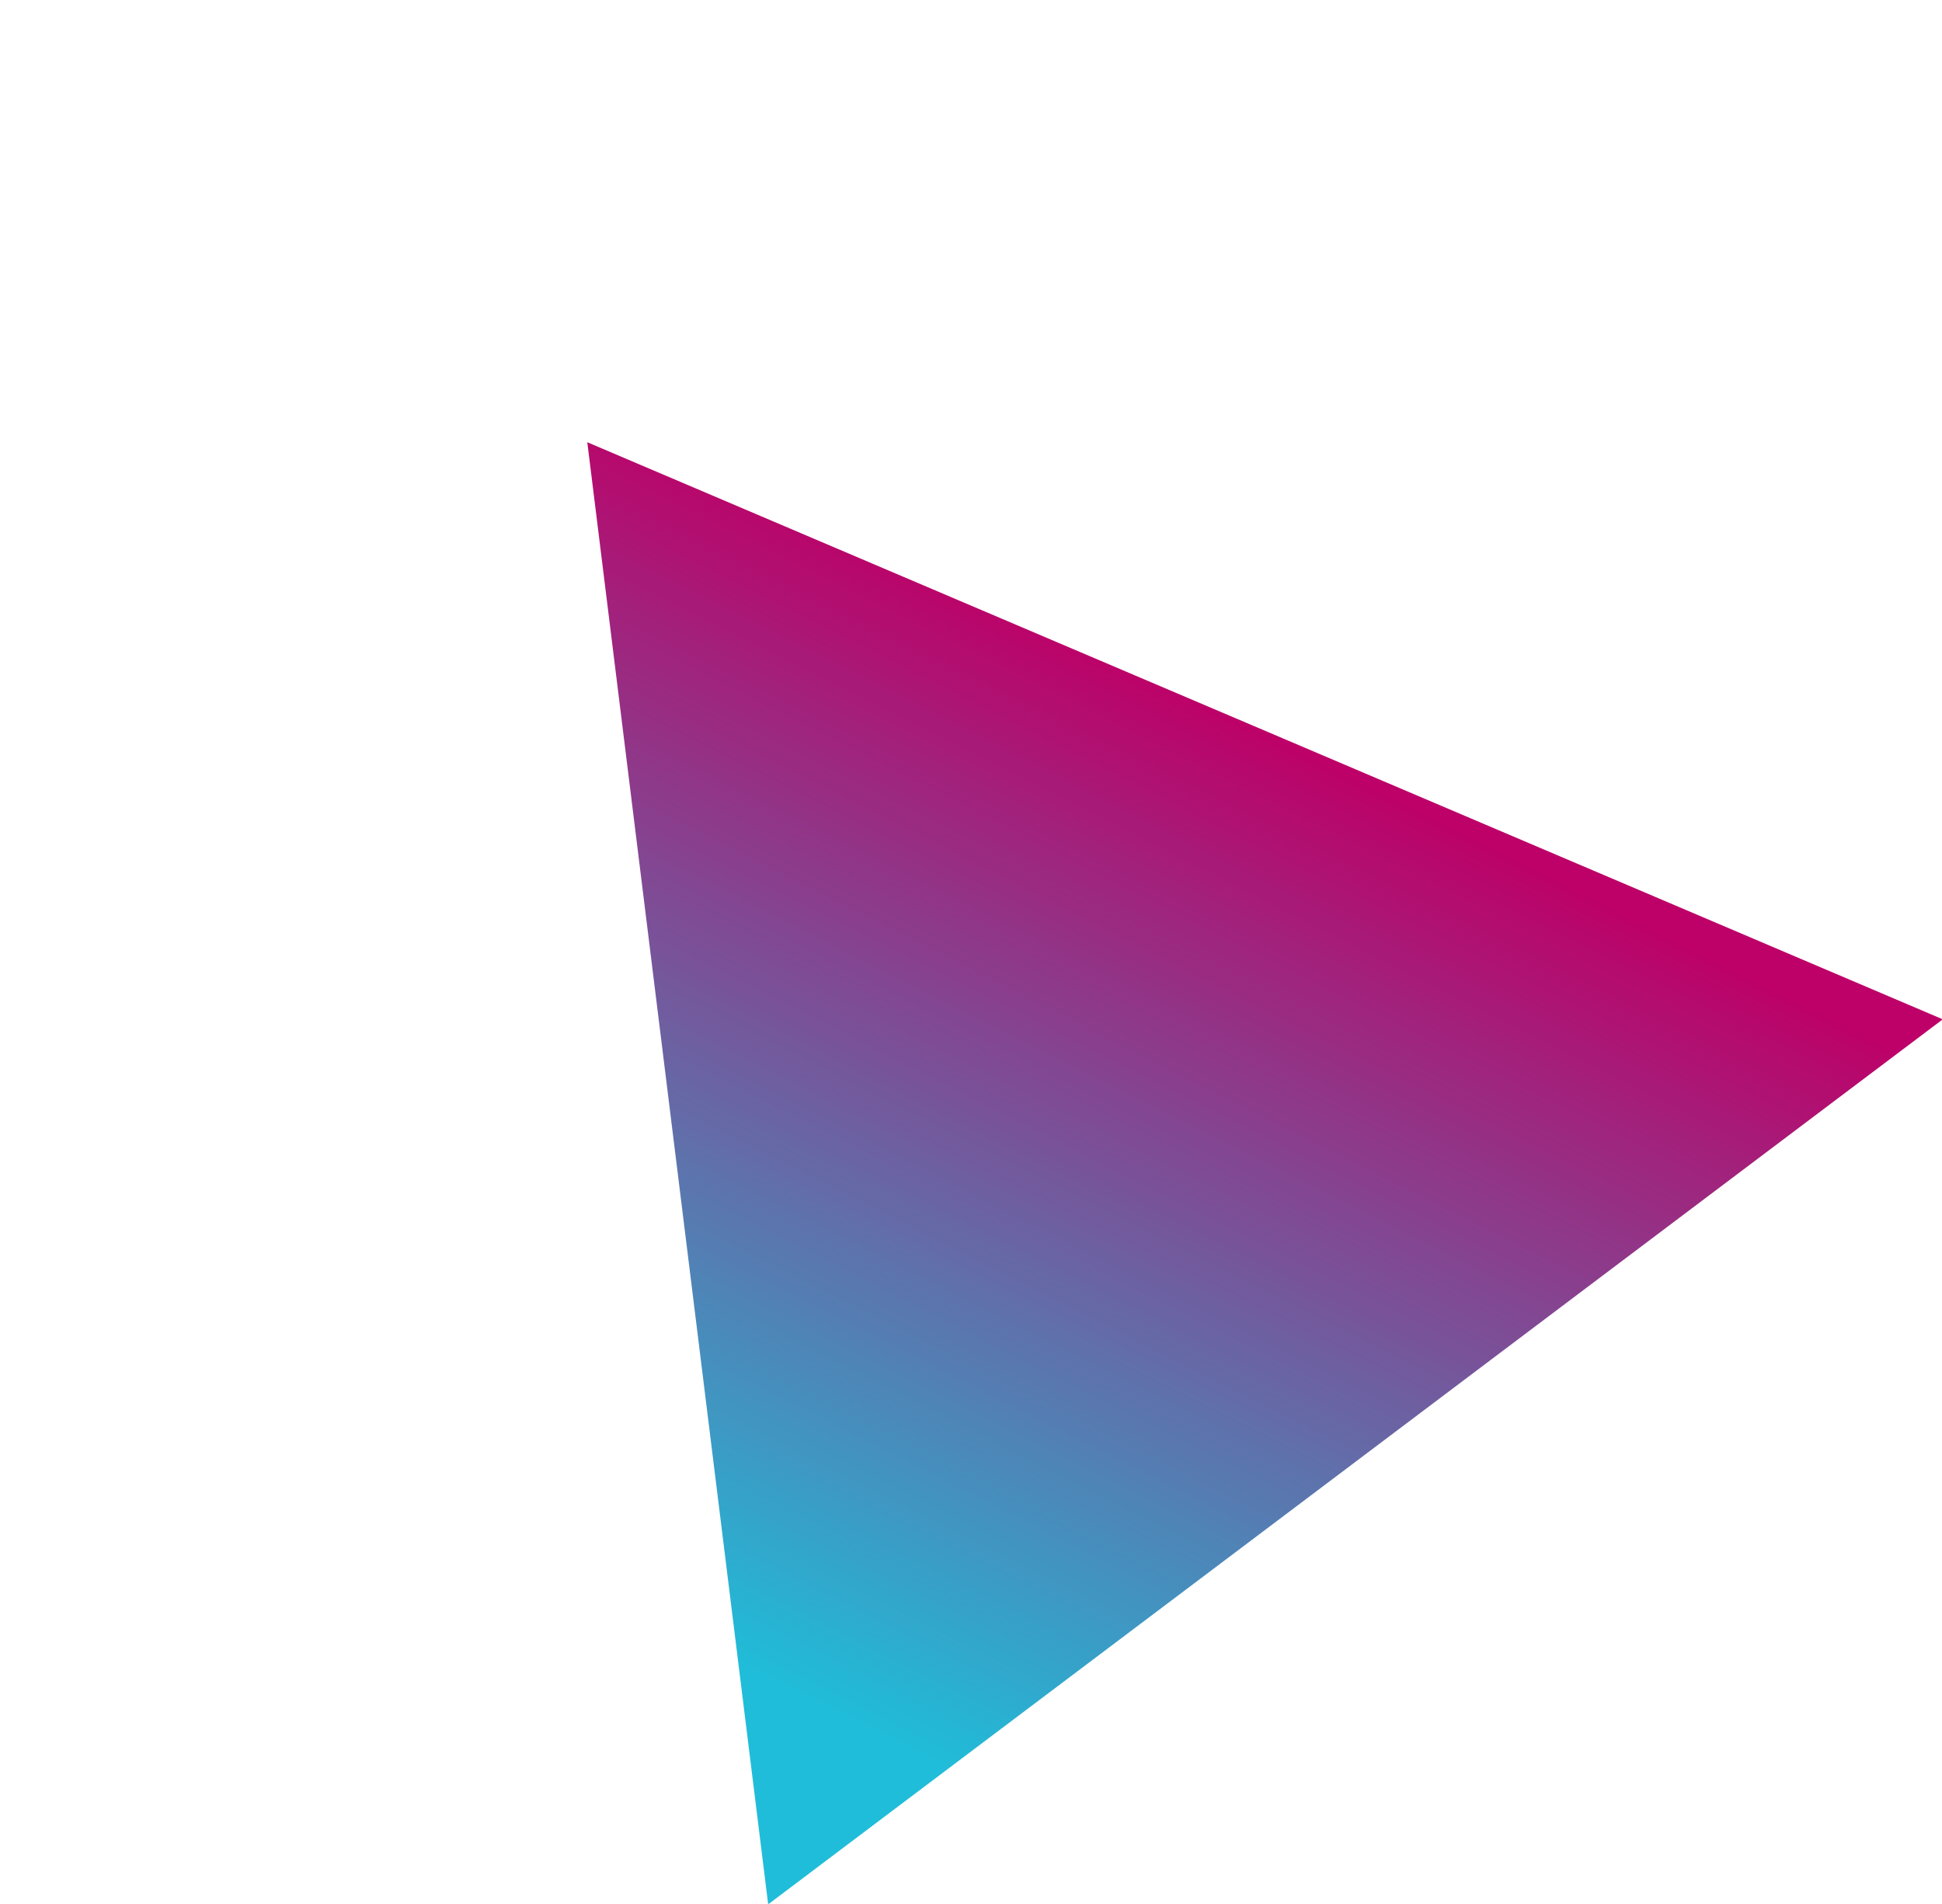 <svg id="Component_10_1" data-name="Component 10 – 1" xmlns="http://www.w3.org/2000/svg" xmlns:xlink="http://www.w3.org/1999/xlink" width="330.253" height="323.758" viewBox="0 0 330.253 323.758">
  <defs>
    <linearGradient id="linear-gradient" x1="0.081" y1="0.852" x2="0.774" y2="0.551" gradientUnits="objectBoundingBox">
      <stop offset="0" stop-color="#1fbdd9"/>
      <stop offset="1" stop-color="#bd0168"/>
    </linearGradient>
  </defs>
  <path id="Polygon_1" data-name="Polygon 1" d="M125,0,250,217H0Z" transform="matrix(0.799, -0.602, 0.602, 0.799, 0, 150.454)" fill="url(#linear-gradient)"/>
</svg>
